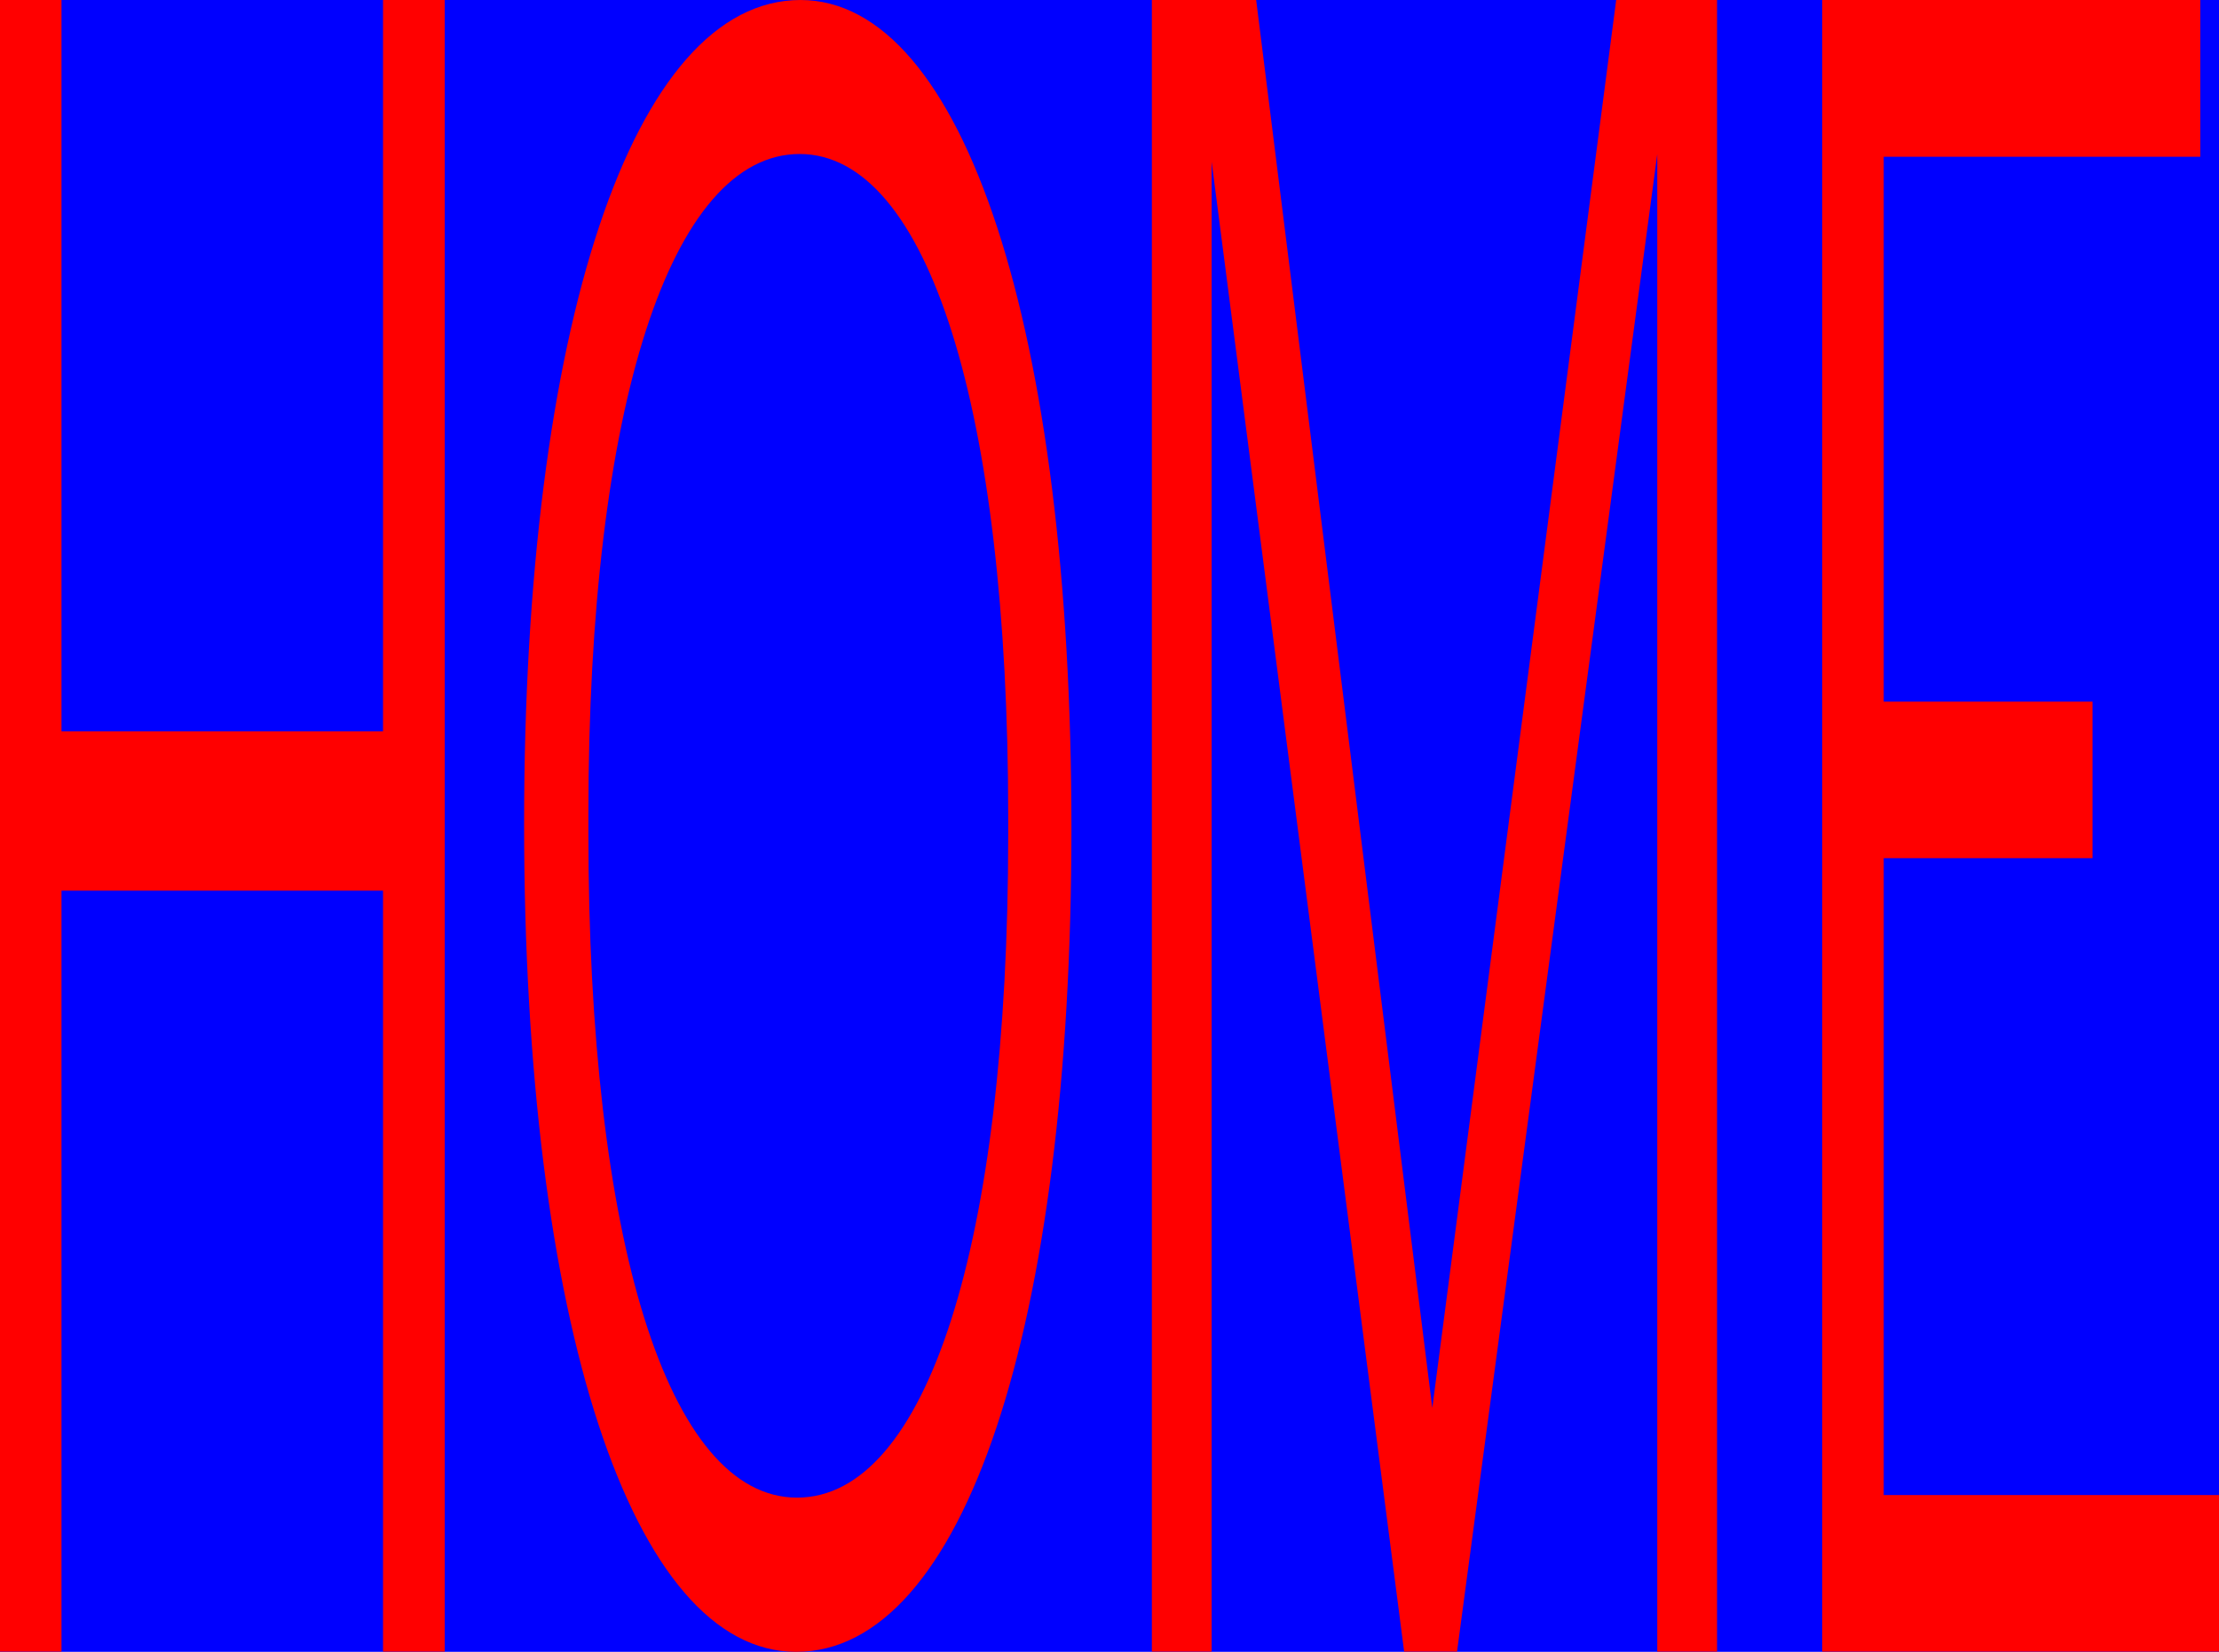 <svg id="Layer_1" data-name="Layer 1" xmlns="http://www.w3.org/2000/svg" viewBox="0 0 1031.8 768"><defs><style>.cls-1{fill:blue;}.cls-2{fill:red;}</style></defs><rect class="cls-1" width="1031.8" height="768"/><path class="cls-2" d="M373.9,767.9H345.2V414.1H195.7V767.9H167.1V0h28.6V340H345.2V0h28.7Z" transform="translate(-167.1)"/><path class="cls-2" d="M410.8,382.9C410.8,152.3,461.3,0,539.3,0c75.9,0,126,153.4,126,385.1S615.2,768,537.3,768C460.9,768,410.8,614.6,410.8,382.9Zm225.1,5.6v-9c0-189.2-37.4-307.9-97-307.9s-98.2,116.5-98.2,306.8v8.9c0,189.2,36.9,309,97,309S635.9,578.8,635.9,388.5Z" transform="translate(-167.1)"/><path class="cls-2" d="M833.1,654.6,918.6,0h46.9V767.9H937.7V71.7L844.6,767.9H820L730.5,75.2V767.9H702.7V0h48.5Z" transform="translate(-167.1)"/><path class="cls-2" d="M1140.1,399H1043V695.1h155.9v72.8H1014.4V0h175.8V72.9H1043V326.2h97.1Z" transform="translate(-167.1)"/></svg>